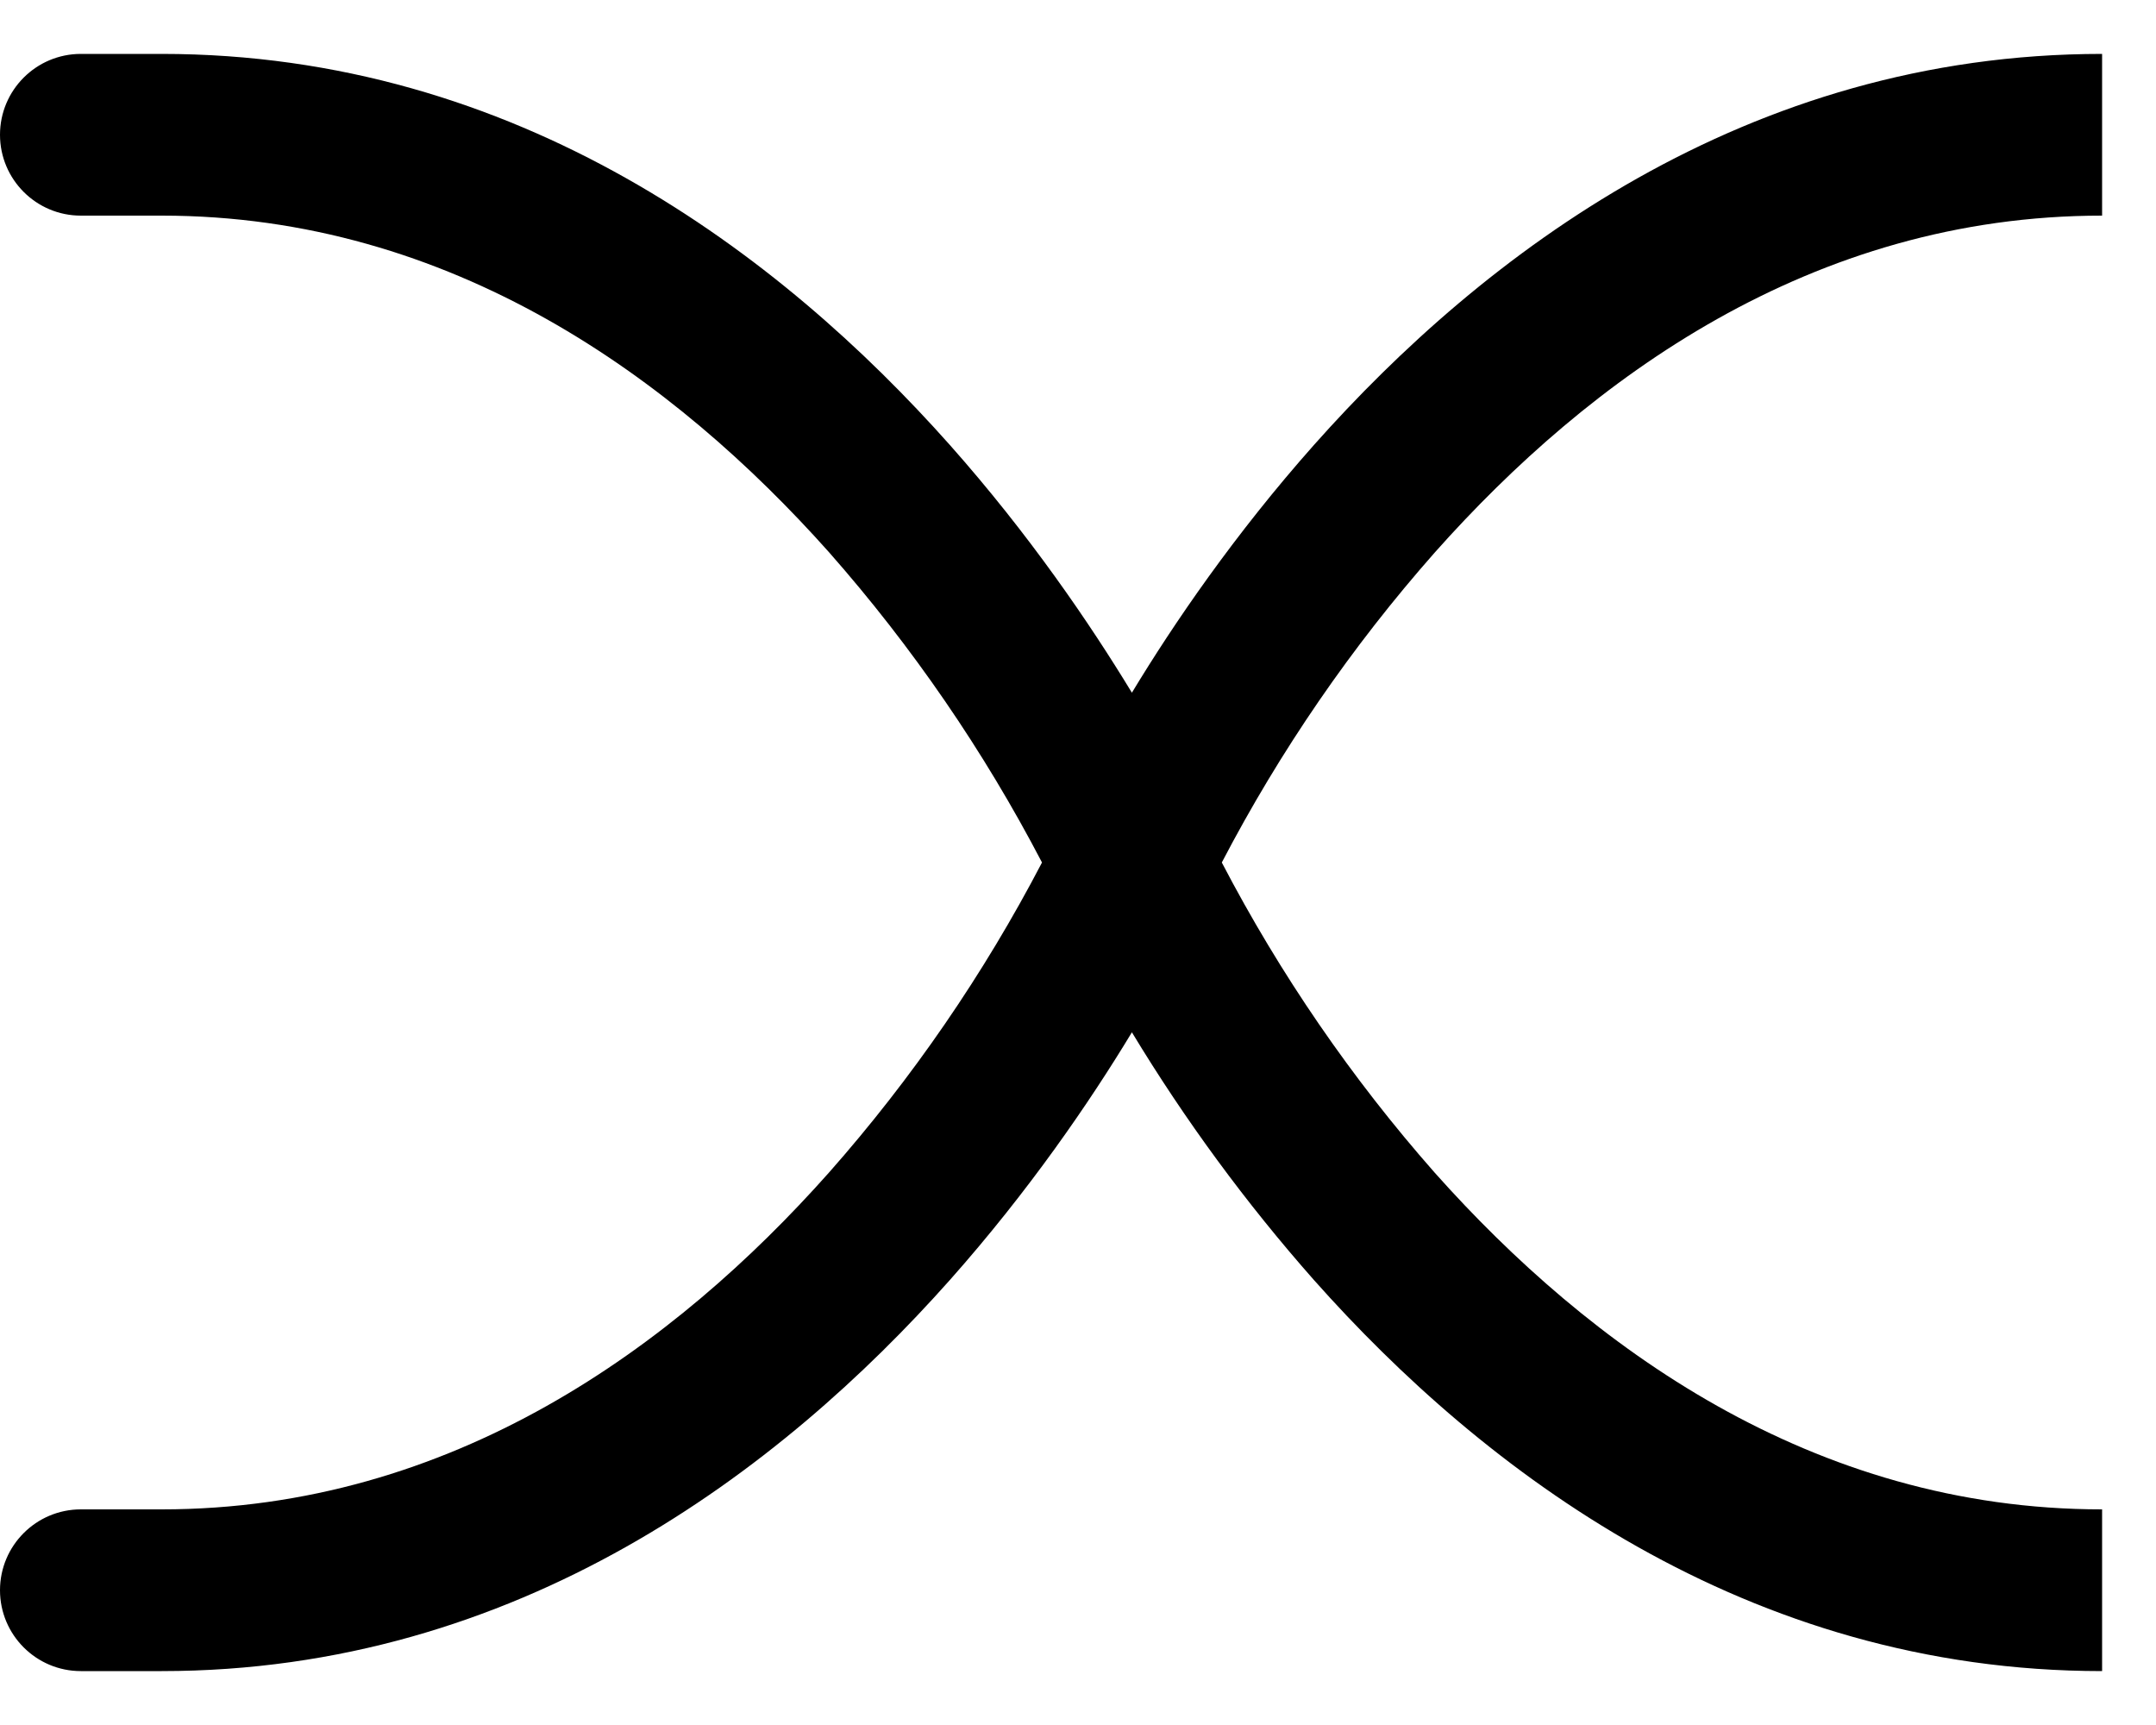 ﻿<?xml version="1.0" encoding="utf-8"?>
<svg version="1.1" xmlns:xlink="http://www.w3.org/1999/xlink" width="20px" height="16px" xmlns="http://www.w3.org/2000/svg">
  <defs>
    <pattern id="BGPattern" patternUnits="userSpaceOnUse" alignment="0 0" imageRepeat="None" />
    <mask fill="white" id="Clip6225">
      <path d="M 0.75 2  C 0.336 2  0 1.664  0 1.25  C 0 0.836  0.336 0.5  0.75 0.5  L 1.5 0.5  C 4.803 0.5  7.24 2.36  8.811 4.127  C 9.546 4.955  10.108 5.78  10.5 6.425  C 10.89 5.78  11.454 4.955  12.189 4.127  C 13.759 2.36  16.197 0.5  19.5 0.5  L 19.5 2  C 16.803 2  14.741 3.515  13.311 5.123  C 12.538 5.998  11.874 6.965  11.334 8  C 11.874 9.035  12.537 10.001  13.309 10.877  C 14.742 12.485  16.806 14  19.5 14  L 19.5 15.5  C 16.197 15.5  13.759 13.64  12.189 11.873  C 11.558 11.159  10.993 10.39  10.5 9.575  C 10.11 10.22  9.546 11.045  8.811 11.873  C 7.24 13.64  4.803 15.5  1.5 15.5  L 0.75 15.5  C 0.336 15.5  0 15.164  0 14.75  C 0 14.336  0.336 14  0.75 14  L 1.5 14  C 4.197 14  6.26 12.485  7.689 10.877  C 8.462 10.002  9.126 9.035  9.666 8  C 9.126 6.965  8.463 5.999  7.691 5.123  C 6.258 3.515  4.194 2  1.5 2  L 0.75 2  Z " fill-rule="evenodd" />
    </mask>
  </defs>
  <g transform="matrix(1 0 0 1 0 -3 )">
    <path d="M 0.75 2  C 0.336 2  0 1.664  0 1.25  C 0 0.836  0.336 0.5  0.75 0.5  L 1.5 0.5  C 4.803 0.5  7.24 2.36  8.811 4.127  C 9.546 4.955  10.108 5.78  10.5 6.425  C 10.89 5.78  11.454 4.955  12.189 4.127  C 13.759 2.36  16.197 0.5  19.5 0.5  L 19.5 2  C 16.803 2  14.741 3.515  13.311 5.123  C 12.538 5.998  11.874 6.965  11.334 8  C 11.874 9.035  12.537 10.001  13.309 10.877  C 14.742 12.485  16.806 14  19.5 14  L 19.5 15.5  C 16.197 15.5  13.759 13.64  12.189 11.873  C 11.558 11.159  10.993 10.39  10.5 9.575  C 10.11 10.22  9.546 11.045  8.811 11.873  C 7.24 13.64  4.803 15.5  1.5 15.5  L 0.75 15.5  C 0.336 15.5  0 15.164  0 14.75  C 0 14.336  0.336 14  0.75 14  L 1.5 14  C 4.197 14  6.26 12.485  7.689 10.877  C 8.462 10.002  9.126 9.035  9.666 8  C 9.126 6.965  8.463 5.999  7.691 5.123  C 6.258 3.515  4.194 2  1.5 2  L 0.75 2  Z " fill-rule="nonzero" fill="rgba(0, 0, 0, 1)" stroke="none" transform="matrix(1 0 0 1 0 3 )" class="fill" />
    <path d="M 0.75 2  C 0.336 2  0 1.664  0 1.25  C 0 0.836  0.336 0.5  0.75 0.5  L 1.5 0.5  C 4.803 0.5  7.24 2.36  8.811 4.127  C 9.546 4.955  10.108 5.78  10.5 6.425  C 10.89 5.78  11.454 4.955  12.189 4.127  C 13.759 2.36  16.197 0.5  19.5 0.5  L 19.5 2  C 16.803 2  14.741 3.515  13.311 5.123  C 12.538 5.998  11.874 6.965  11.334 8  C 11.874 9.035  12.537 10.001  13.309 10.877  C 14.742 12.485  16.806 14  19.5 14  L 19.5 15.5  C 16.197 15.5  13.759 13.64  12.189 11.873  C 11.558 11.159  10.993 10.39  10.5 9.575  C 10.11 10.22  9.546 11.045  8.811 11.873  C 7.24 13.64  4.803 15.5  1.5 15.5  L 0.75 15.5  C 0.336 15.5  0 15.164  0 14.75  C 0 14.336  0.336 14  0.75 14  L 1.5 14  C 4.197 14  6.26 12.485  7.689 10.877  C 8.462 10.002  9.126 9.035  9.666 8  C 9.126 6.965  8.463 5.999  7.691 5.123  C 6.258 3.515  4.194 2  1.5 2  L 0.75 2  Z " stroke-width="0" stroke-dasharray="0" stroke="rgba(255, 255, 255, 0)" fill="none" transform="matrix(1 0 0 1 0 3 )" class="stroke" mask="url(#Clip6225)" />
  </g>
</svg>